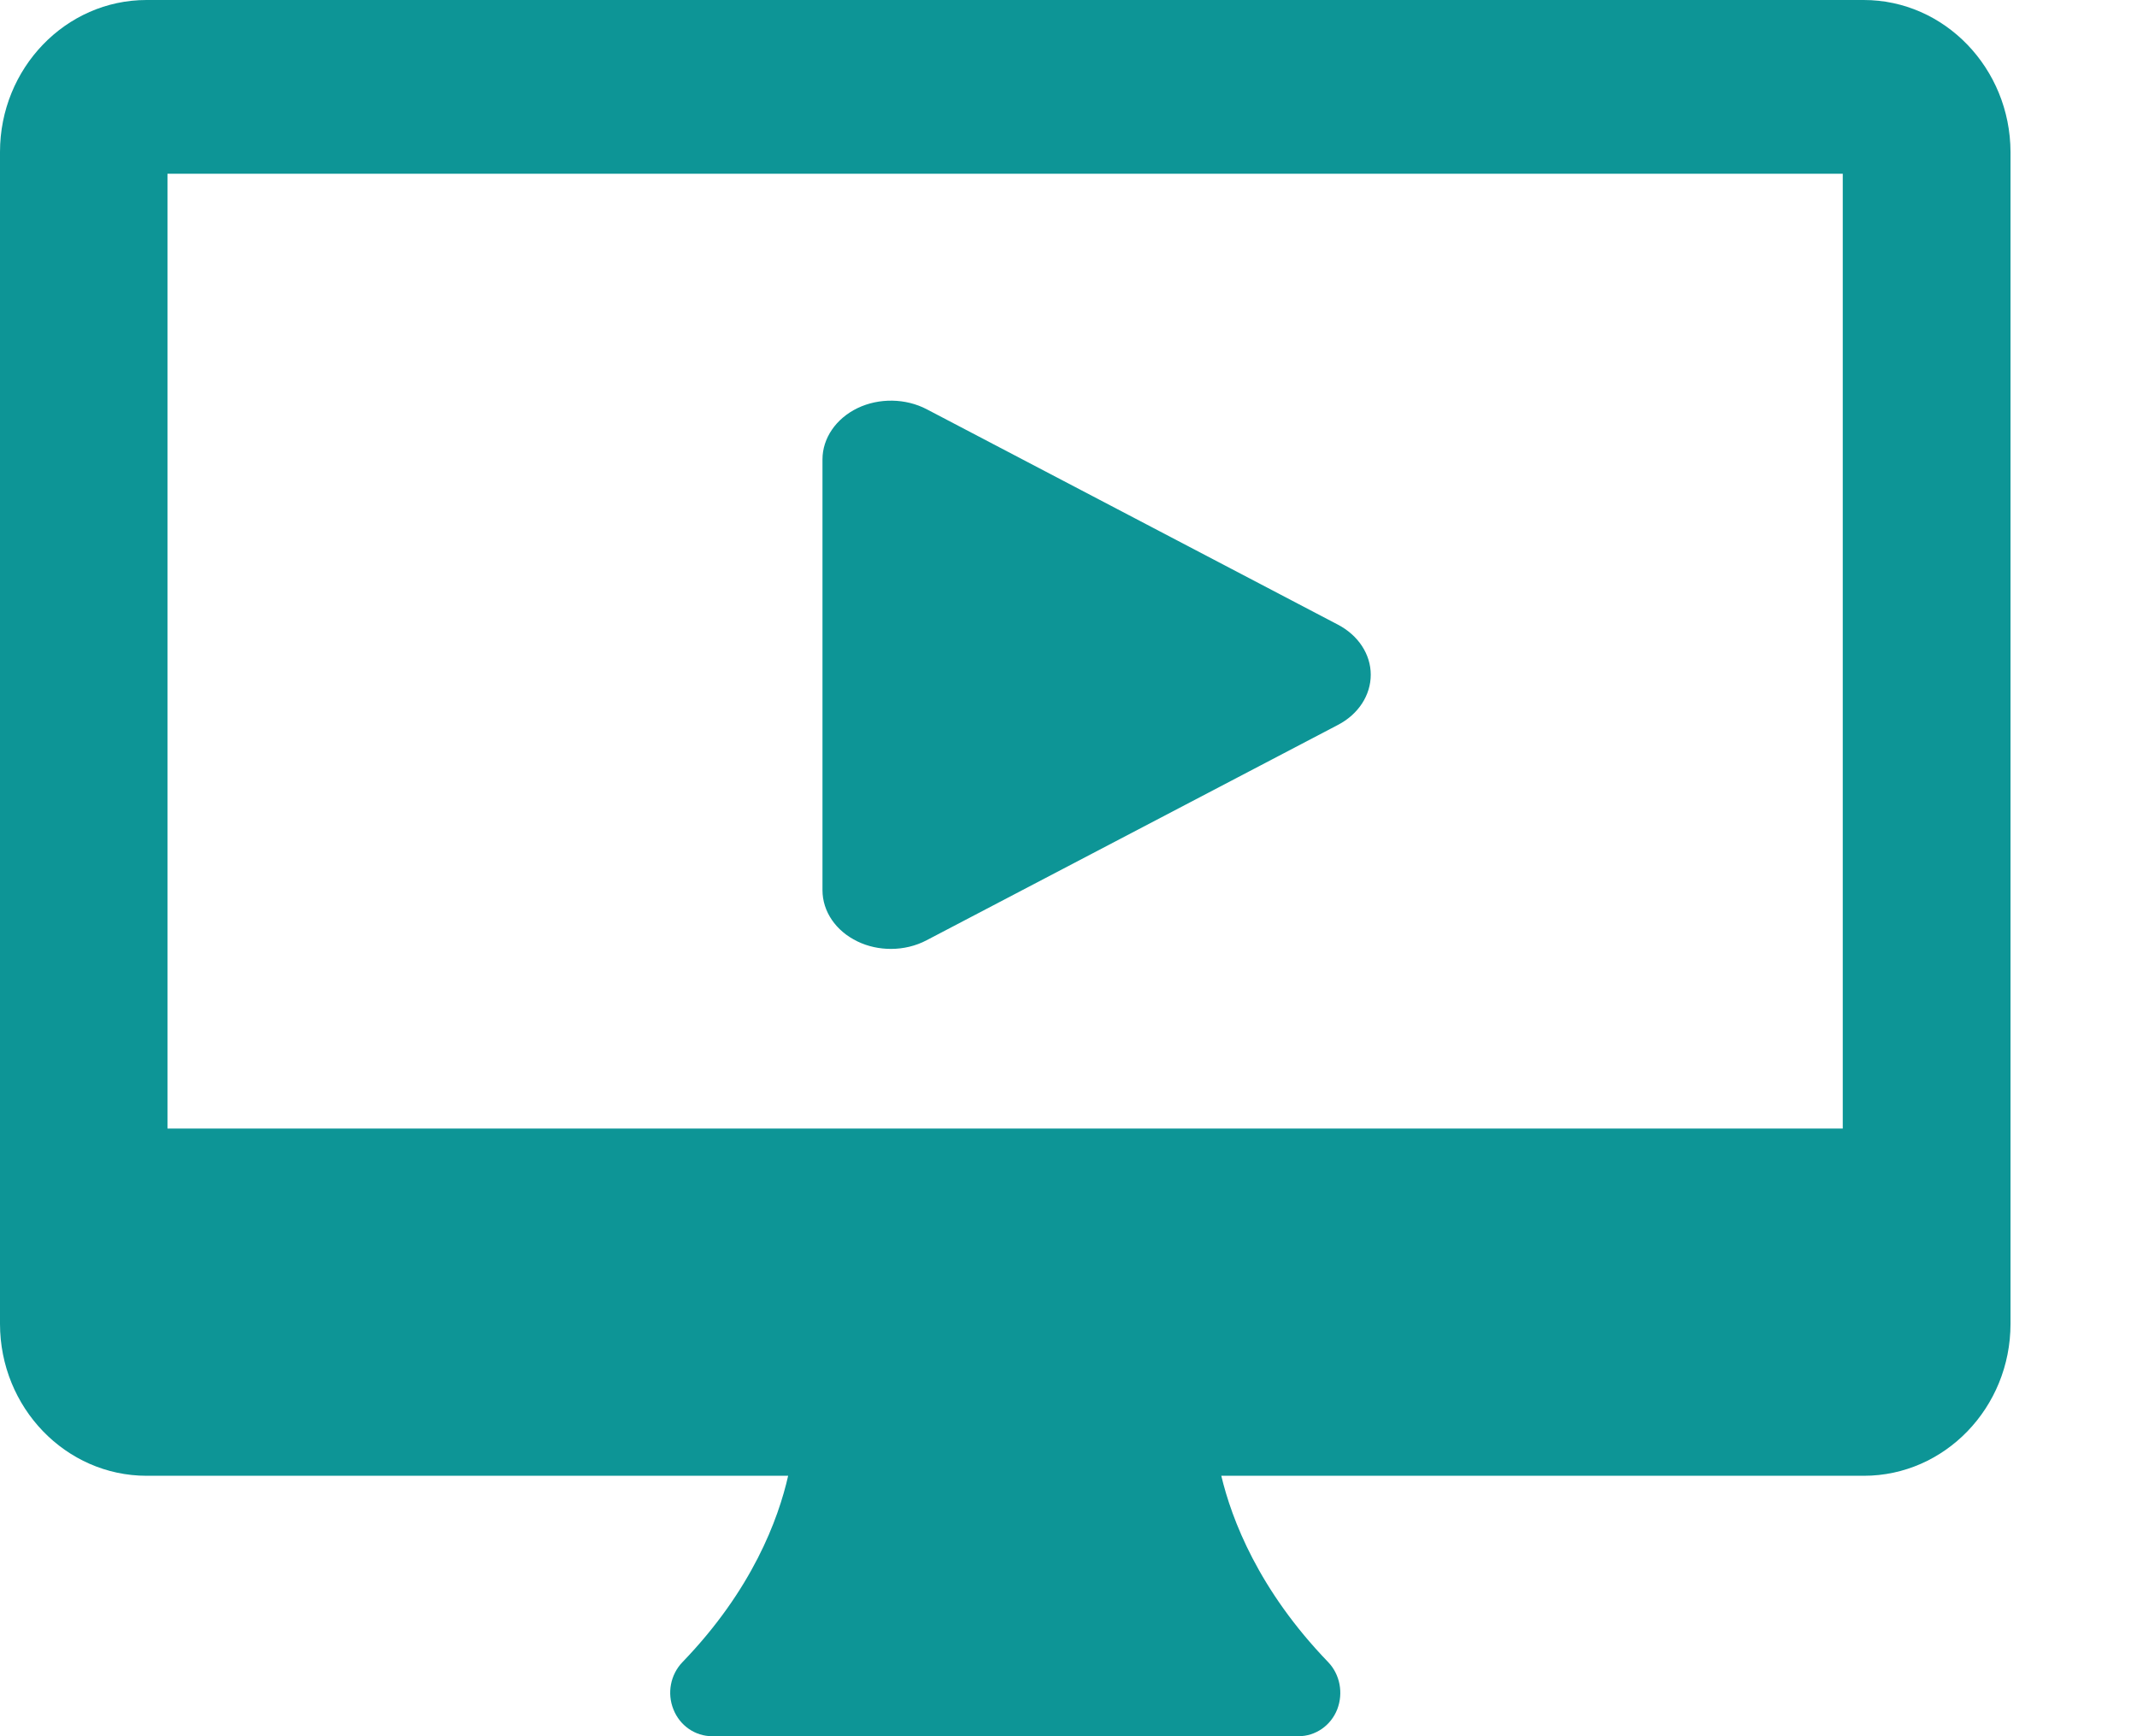 <svg width="16" height="13" viewBox="0 0 16 13" fill="none" xmlns="http://www.w3.org/2000/svg">
<path d="M13.954 0H1.097C0.492 0 0 0.511 0 1.138V9.912C0 10.539 0.492 11.05 1.098 11.05H5.901C5.827 11.376 5.632 11.904 5.11 12.445C5.02 12.538 4.993 12.678 5.042 12.799C5.09 12.921 5.205 13 5.332 13H9.722C9.849 13 9.964 12.921 10.012 12.799C10.059 12.677 10.033 12.538 9.944 12.445C9.423 11.905 9.222 11.377 9.144 11.05H13.955C14.56 11.05 15.053 10.54 15.053 9.912V1.138C15.051 0.511 14.559 0 13.954 0ZM13.797 8.45H1.254V1.301H13.797V8.45Z" fill="#0D9596"/>
<path d="M6.671 7.105C6.585 7.105 6.498 7.087 6.42 7.049C6.258 6.971 6.158 6.825 6.158 6.665V3.44C6.158 3.281 6.259 3.134 6.42 3.056C6.582 2.978 6.781 2.982 6.938 3.064L10.017 4.677C10.17 4.757 10.263 4.899 10.263 5.052C10.263 5.205 10.171 5.348 10.017 5.428L6.938 7.04C6.857 7.083 6.763 7.105 6.671 7.105Z" fill="#0D9596"/>
</svg>
